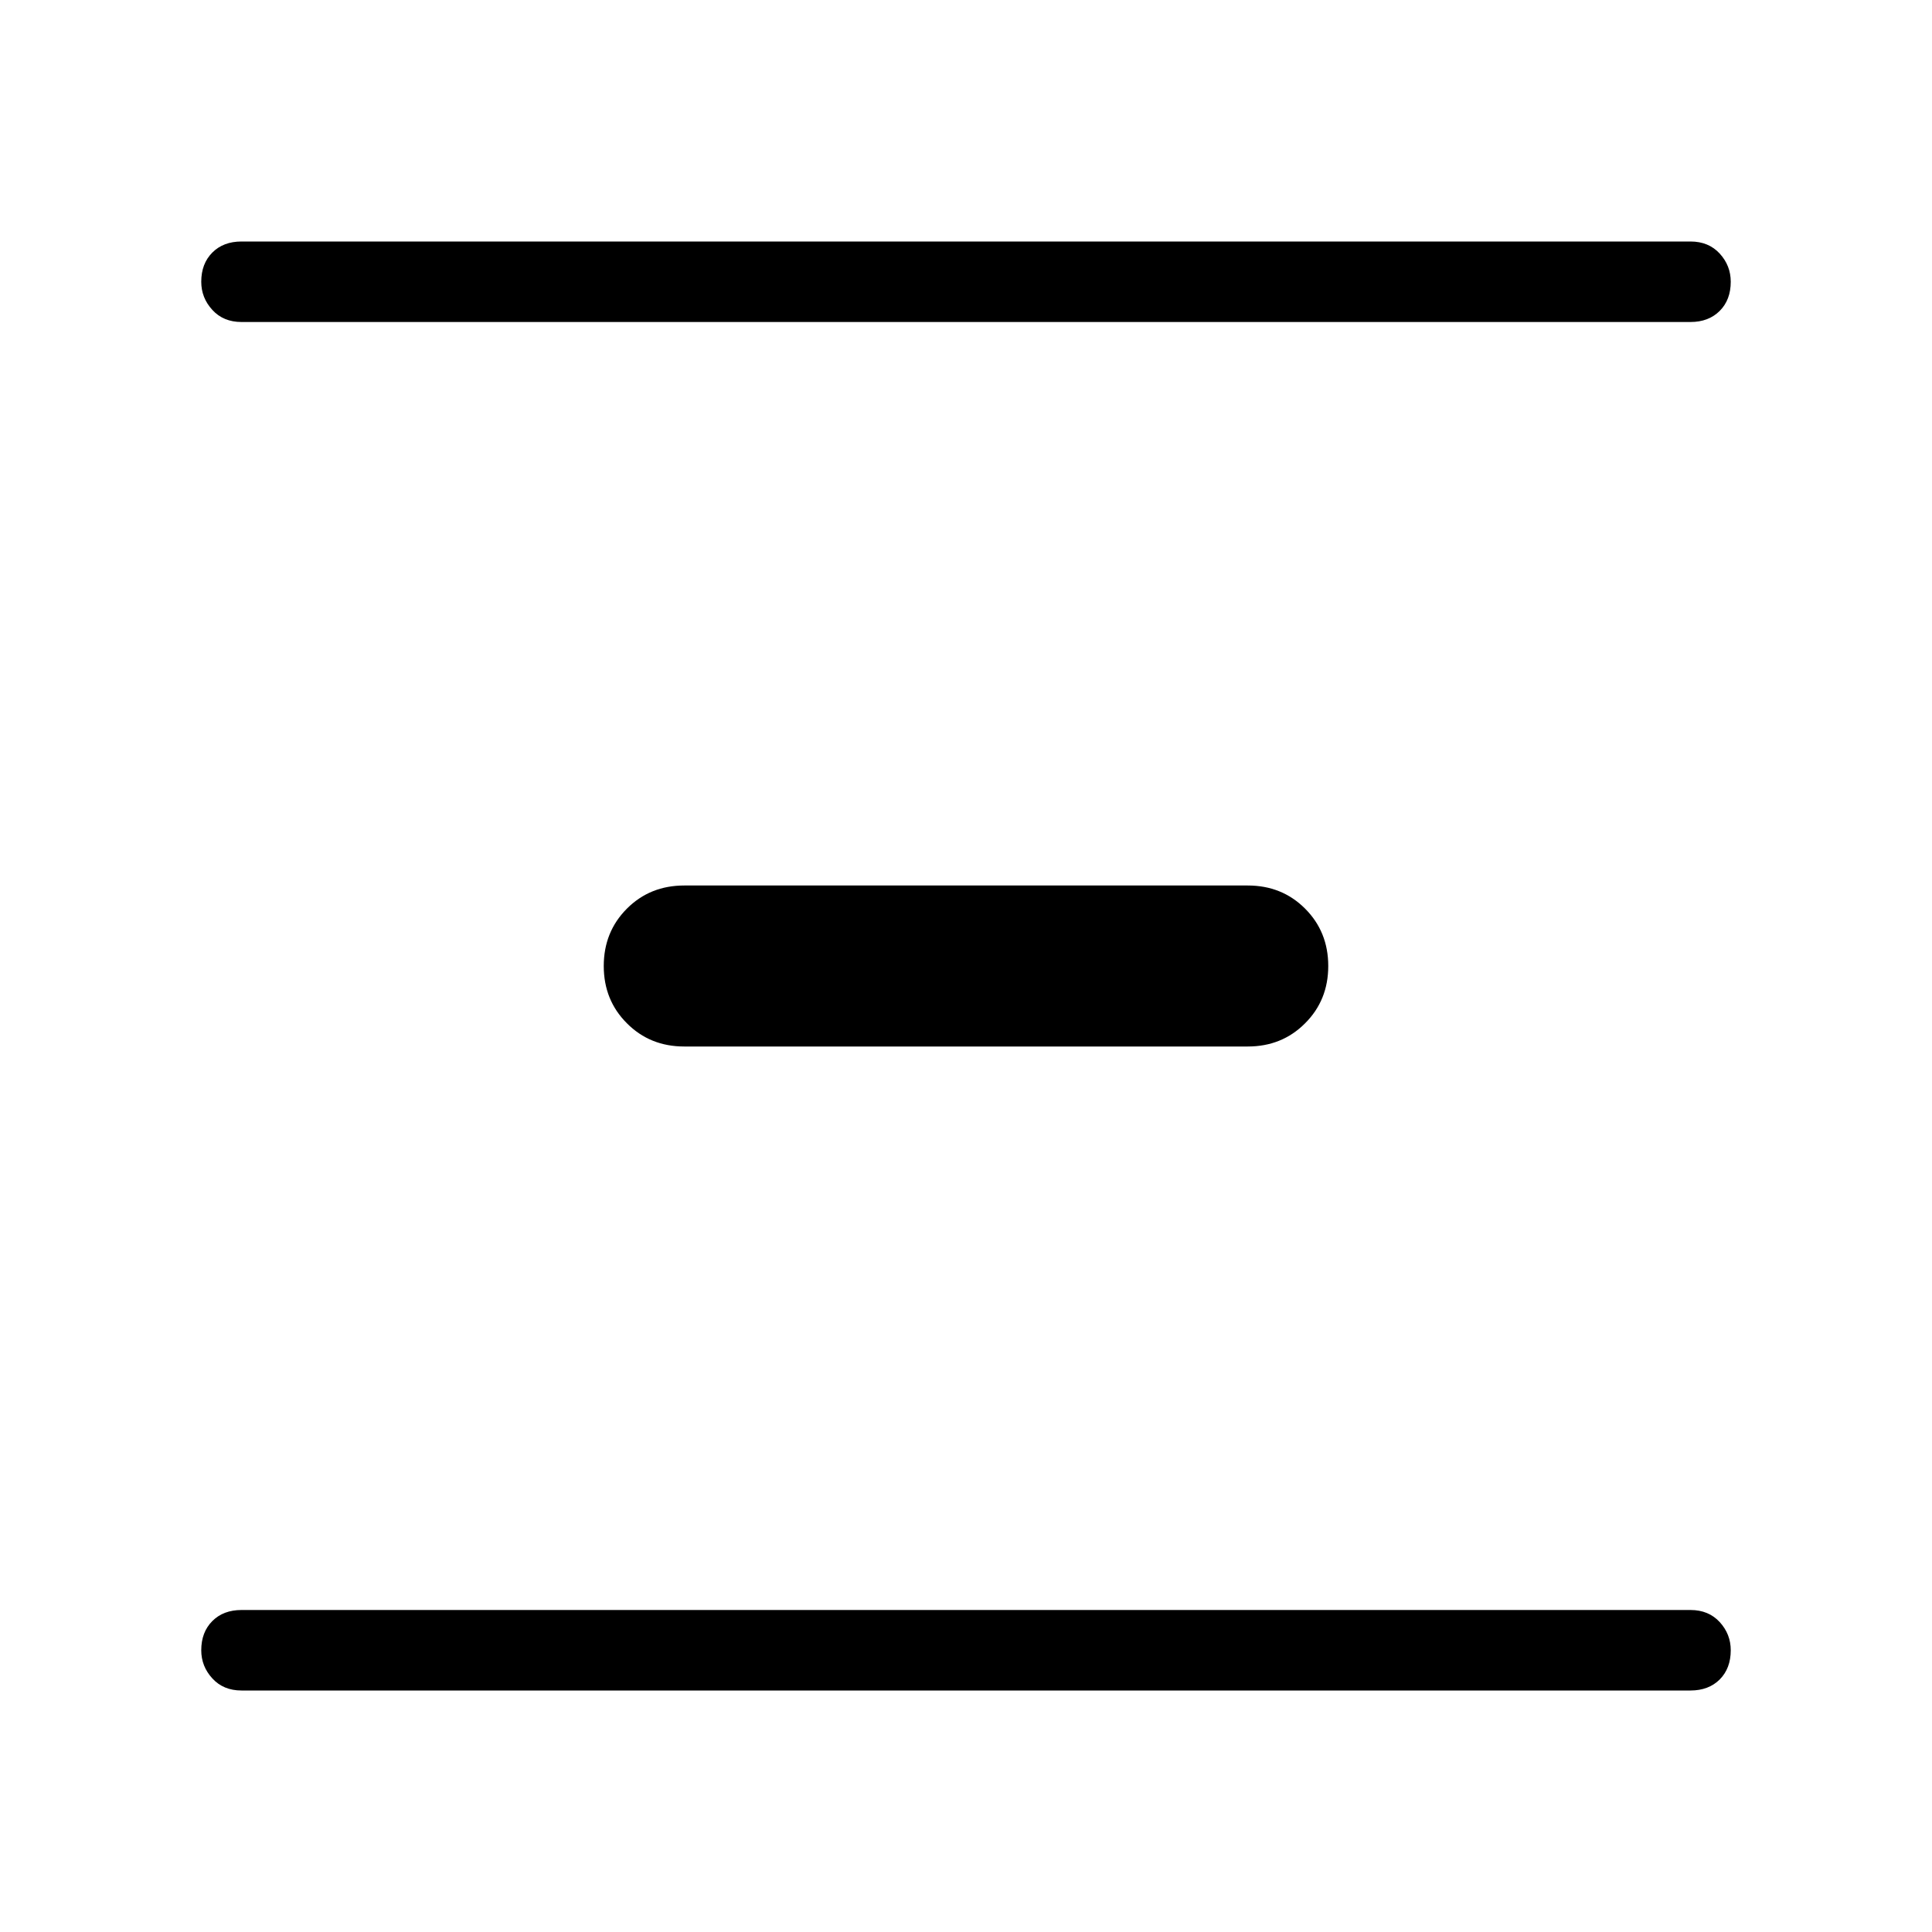 <svg xmlns="http://www.w3.org/2000/svg" height="24" width="24"><path d="M3 4Q2.775 4 2.638 3.85Q2.5 3.7 2.5 3.5Q2.5 3.275 2.638 3.137Q2.775 3 3 3H21Q21.225 3 21.363 3.15Q21.5 3.3 21.5 3.5Q21.5 3.725 21.363 3.862Q21.225 4 21 4ZM8.5 13Q8.075 13 7.788 12.712Q7.5 12.425 7.5 12Q7.5 11.575 7.788 11.287Q8.075 11 8.5 11H15.5Q15.925 11 16.212 11.287Q16.5 11.575 16.5 12Q16.5 12.425 16.212 12.712Q15.925 13 15.5 13ZM3 21Q2.775 21 2.638 20.85Q2.5 20.7 2.5 20.5Q2.5 20.275 2.638 20.137Q2.775 20 3 20H21Q21.225 20 21.363 20.15Q21.5 20.3 21.5 20.5Q21.5 20.725 21.363 20.863Q21.225 21 21 21Z"/></svg>